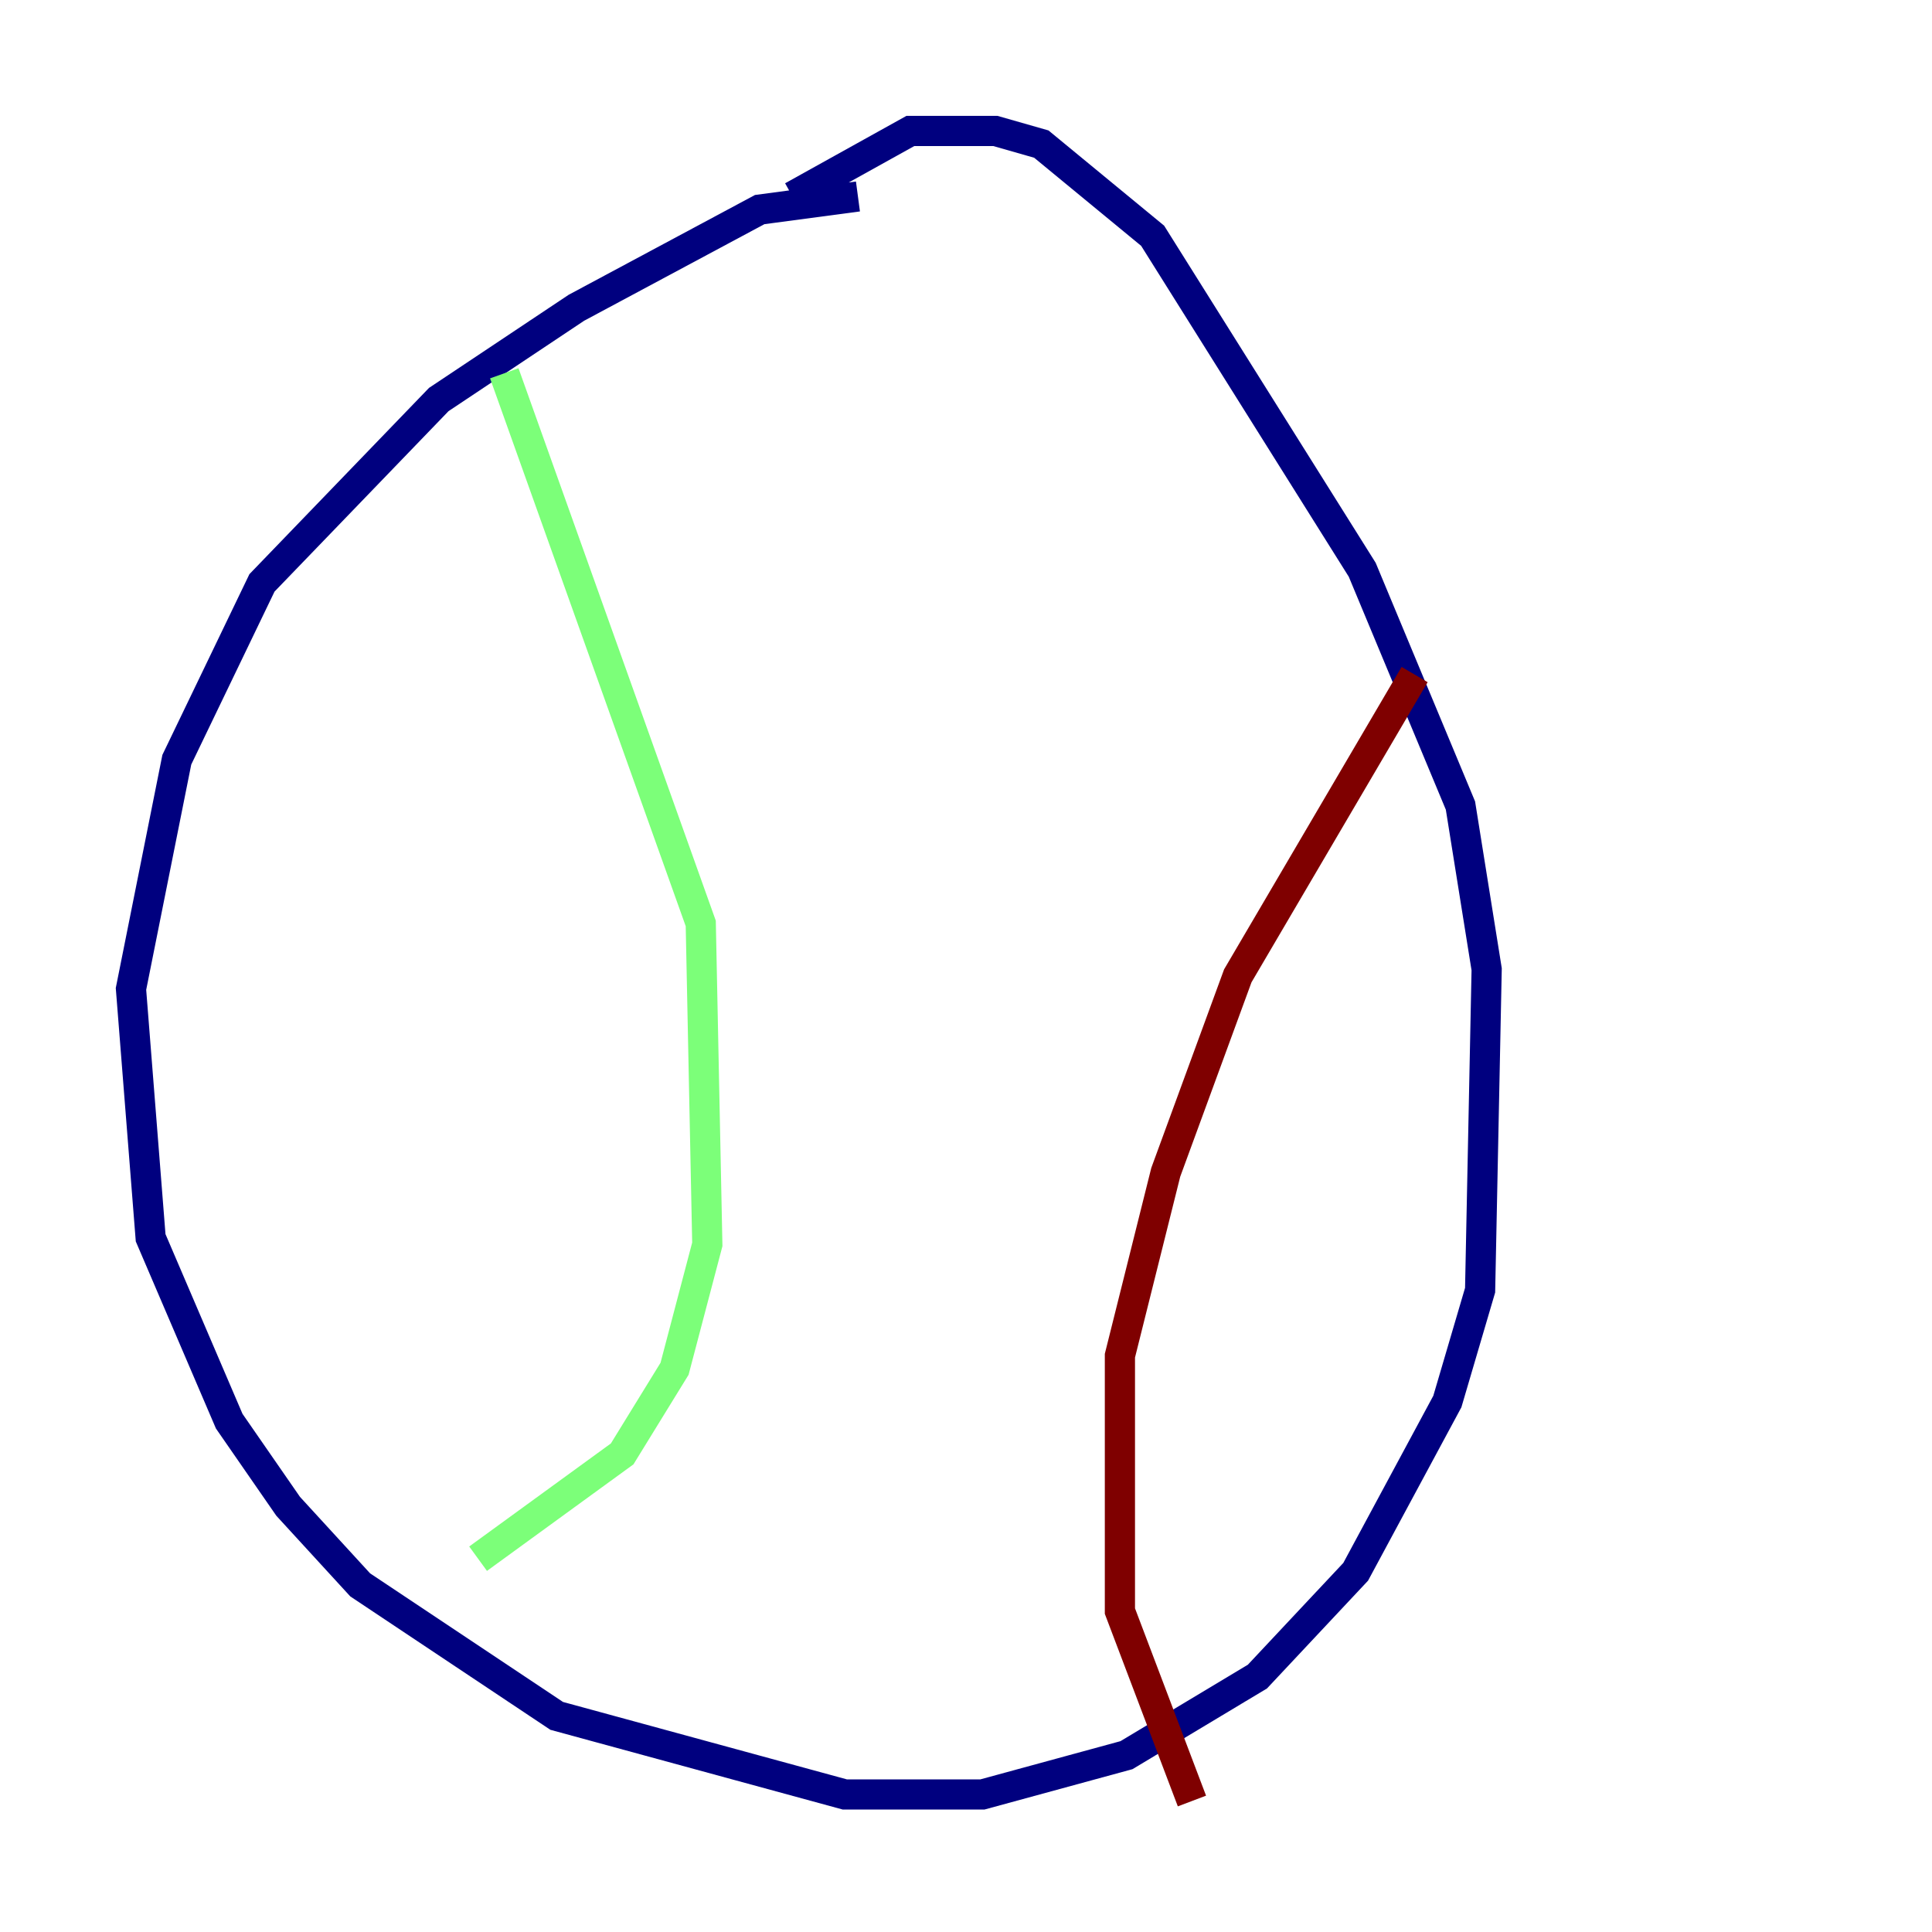 <?xml version="1.0" encoding="utf-8" ?>
<svg baseProfile="tiny" height="128" version="1.2" viewBox="0,0,128,128" width="128" xmlns="http://www.w3.org/2000/svg" xmlns:ev="http://www.w3.org/2001/xml-events" xmlns:xlink="http://www.w3.org/1999/xlink"><defs /><polyline fill="none" points="56.841,13.017 50.332,13.885 38.183,20.393 29.071,26.468 17.356,38.617 11.715,50.332 8.678,65.519 9.98,82.007 15.186,94.156 19.091,99.797 23.864,105.003 36.881,113.681 55.973,118.888 65.085,118.888 74.63,116.285 83.308,111.078 89.817,104.136 95.891,92.854 98.061,85.478 98.495,64.217 96.759,53.37 90.251,37.749 76.366,15.62 68.99,9.546 65.953,8.678 60.312,8.678 52.502,13.017" stroke="#00007f" stroke-width="2" /><polyline fill="none" points="33.41,24.732 46.427,61.18 46.861,82.441 44.691,90.685 41.22,96.325 31.675,103.268" stroke="#7cff79" stroke-width="2" /><polyline fill="none" points="93.722,44.691 82.007,64.651 77.234,77.668 74.197,89.817 74.197,106.739 78.969,119.322" stroke="#7f0000" stroke-width="2" /></svg>